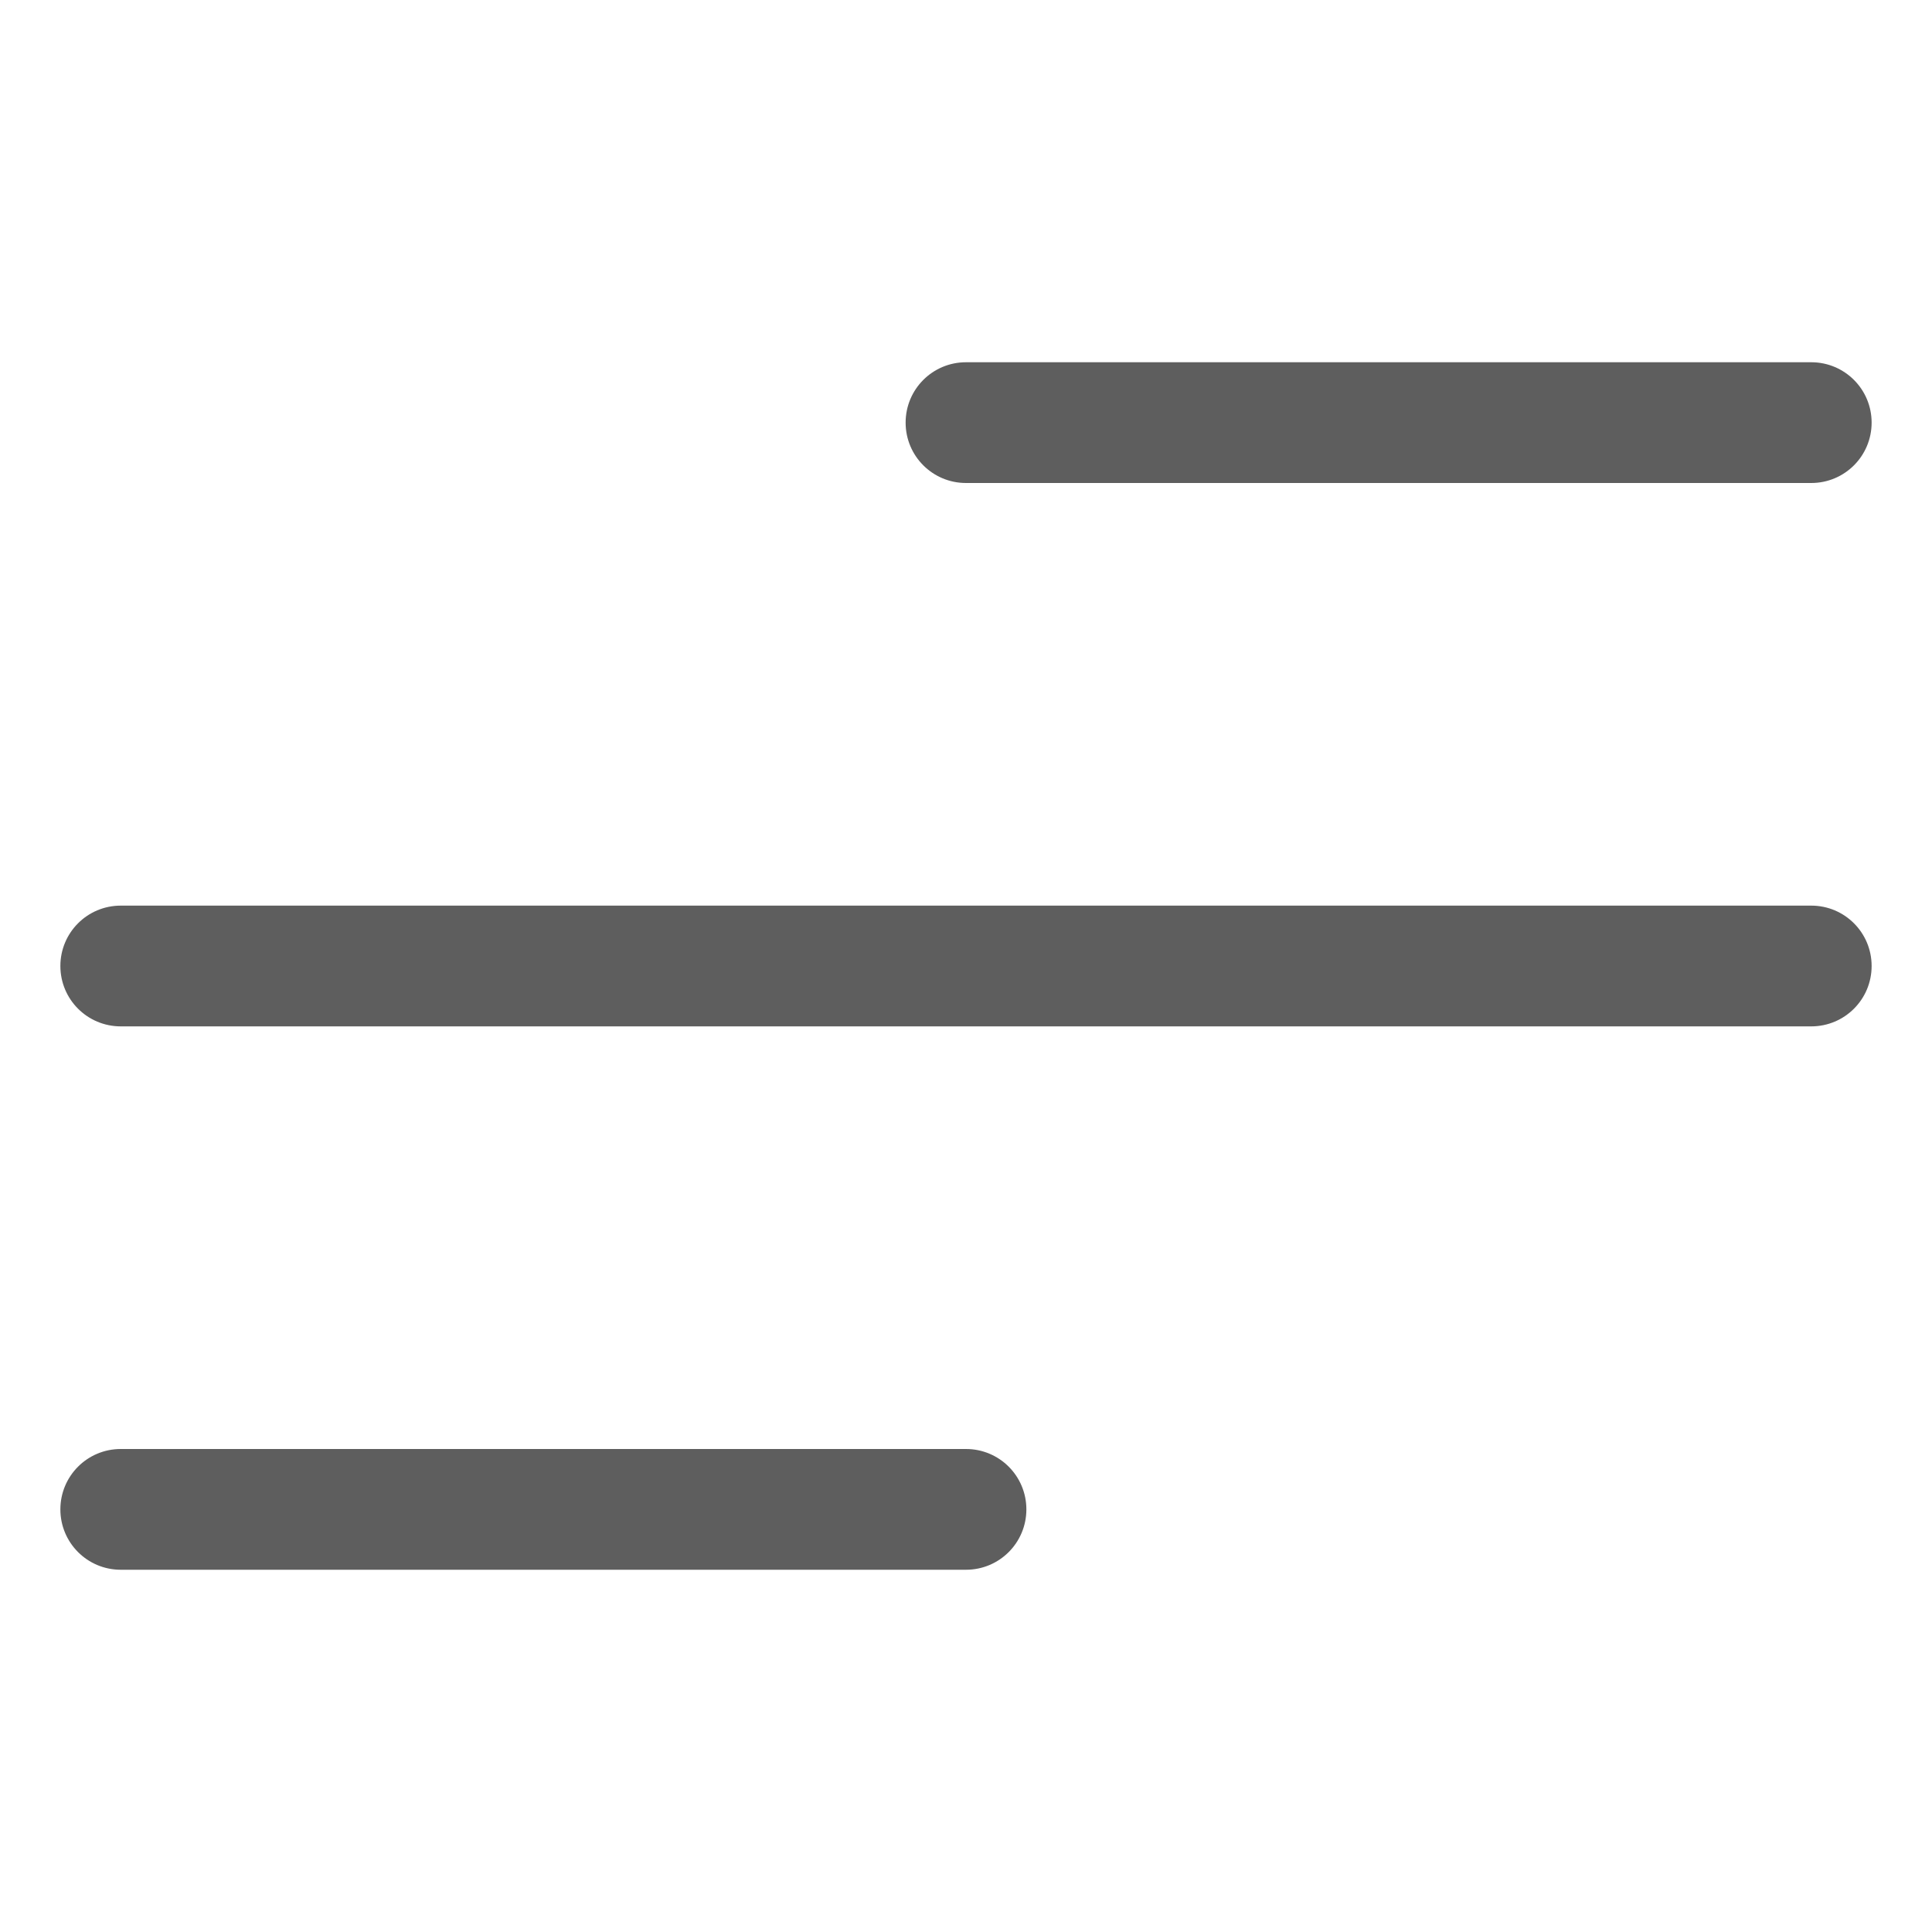 <svg xmlns="http://www.w3.org/2000/svg" width="32" height="32" viewBox="0 0 32 32"><g class="nc-icon-wrapper" fill="#5e5e5e"><path data-color="color-2" d="M30,17H2c-0.553,0-1-0.447-1-1s0.447-1,1-1h28c0.553,0,1,0.447,1,1S30.553,17,30,17z"></path> <path fill="#5e5e5e" d="M30,8H16c-0.553,0-1-0.447-1-1s0.447-1,1-1h14c0.553,0,1,0.447,1,1S30.553,8,30,8z"></path> <path fill="#5e5e5e" d="M16,26H2c-0.553,0-1-0.447-1-1s0.447-1,1-1h14c0.553,0,1,0.447,1,1S16.553,26,16,26z"></path></g></svg>